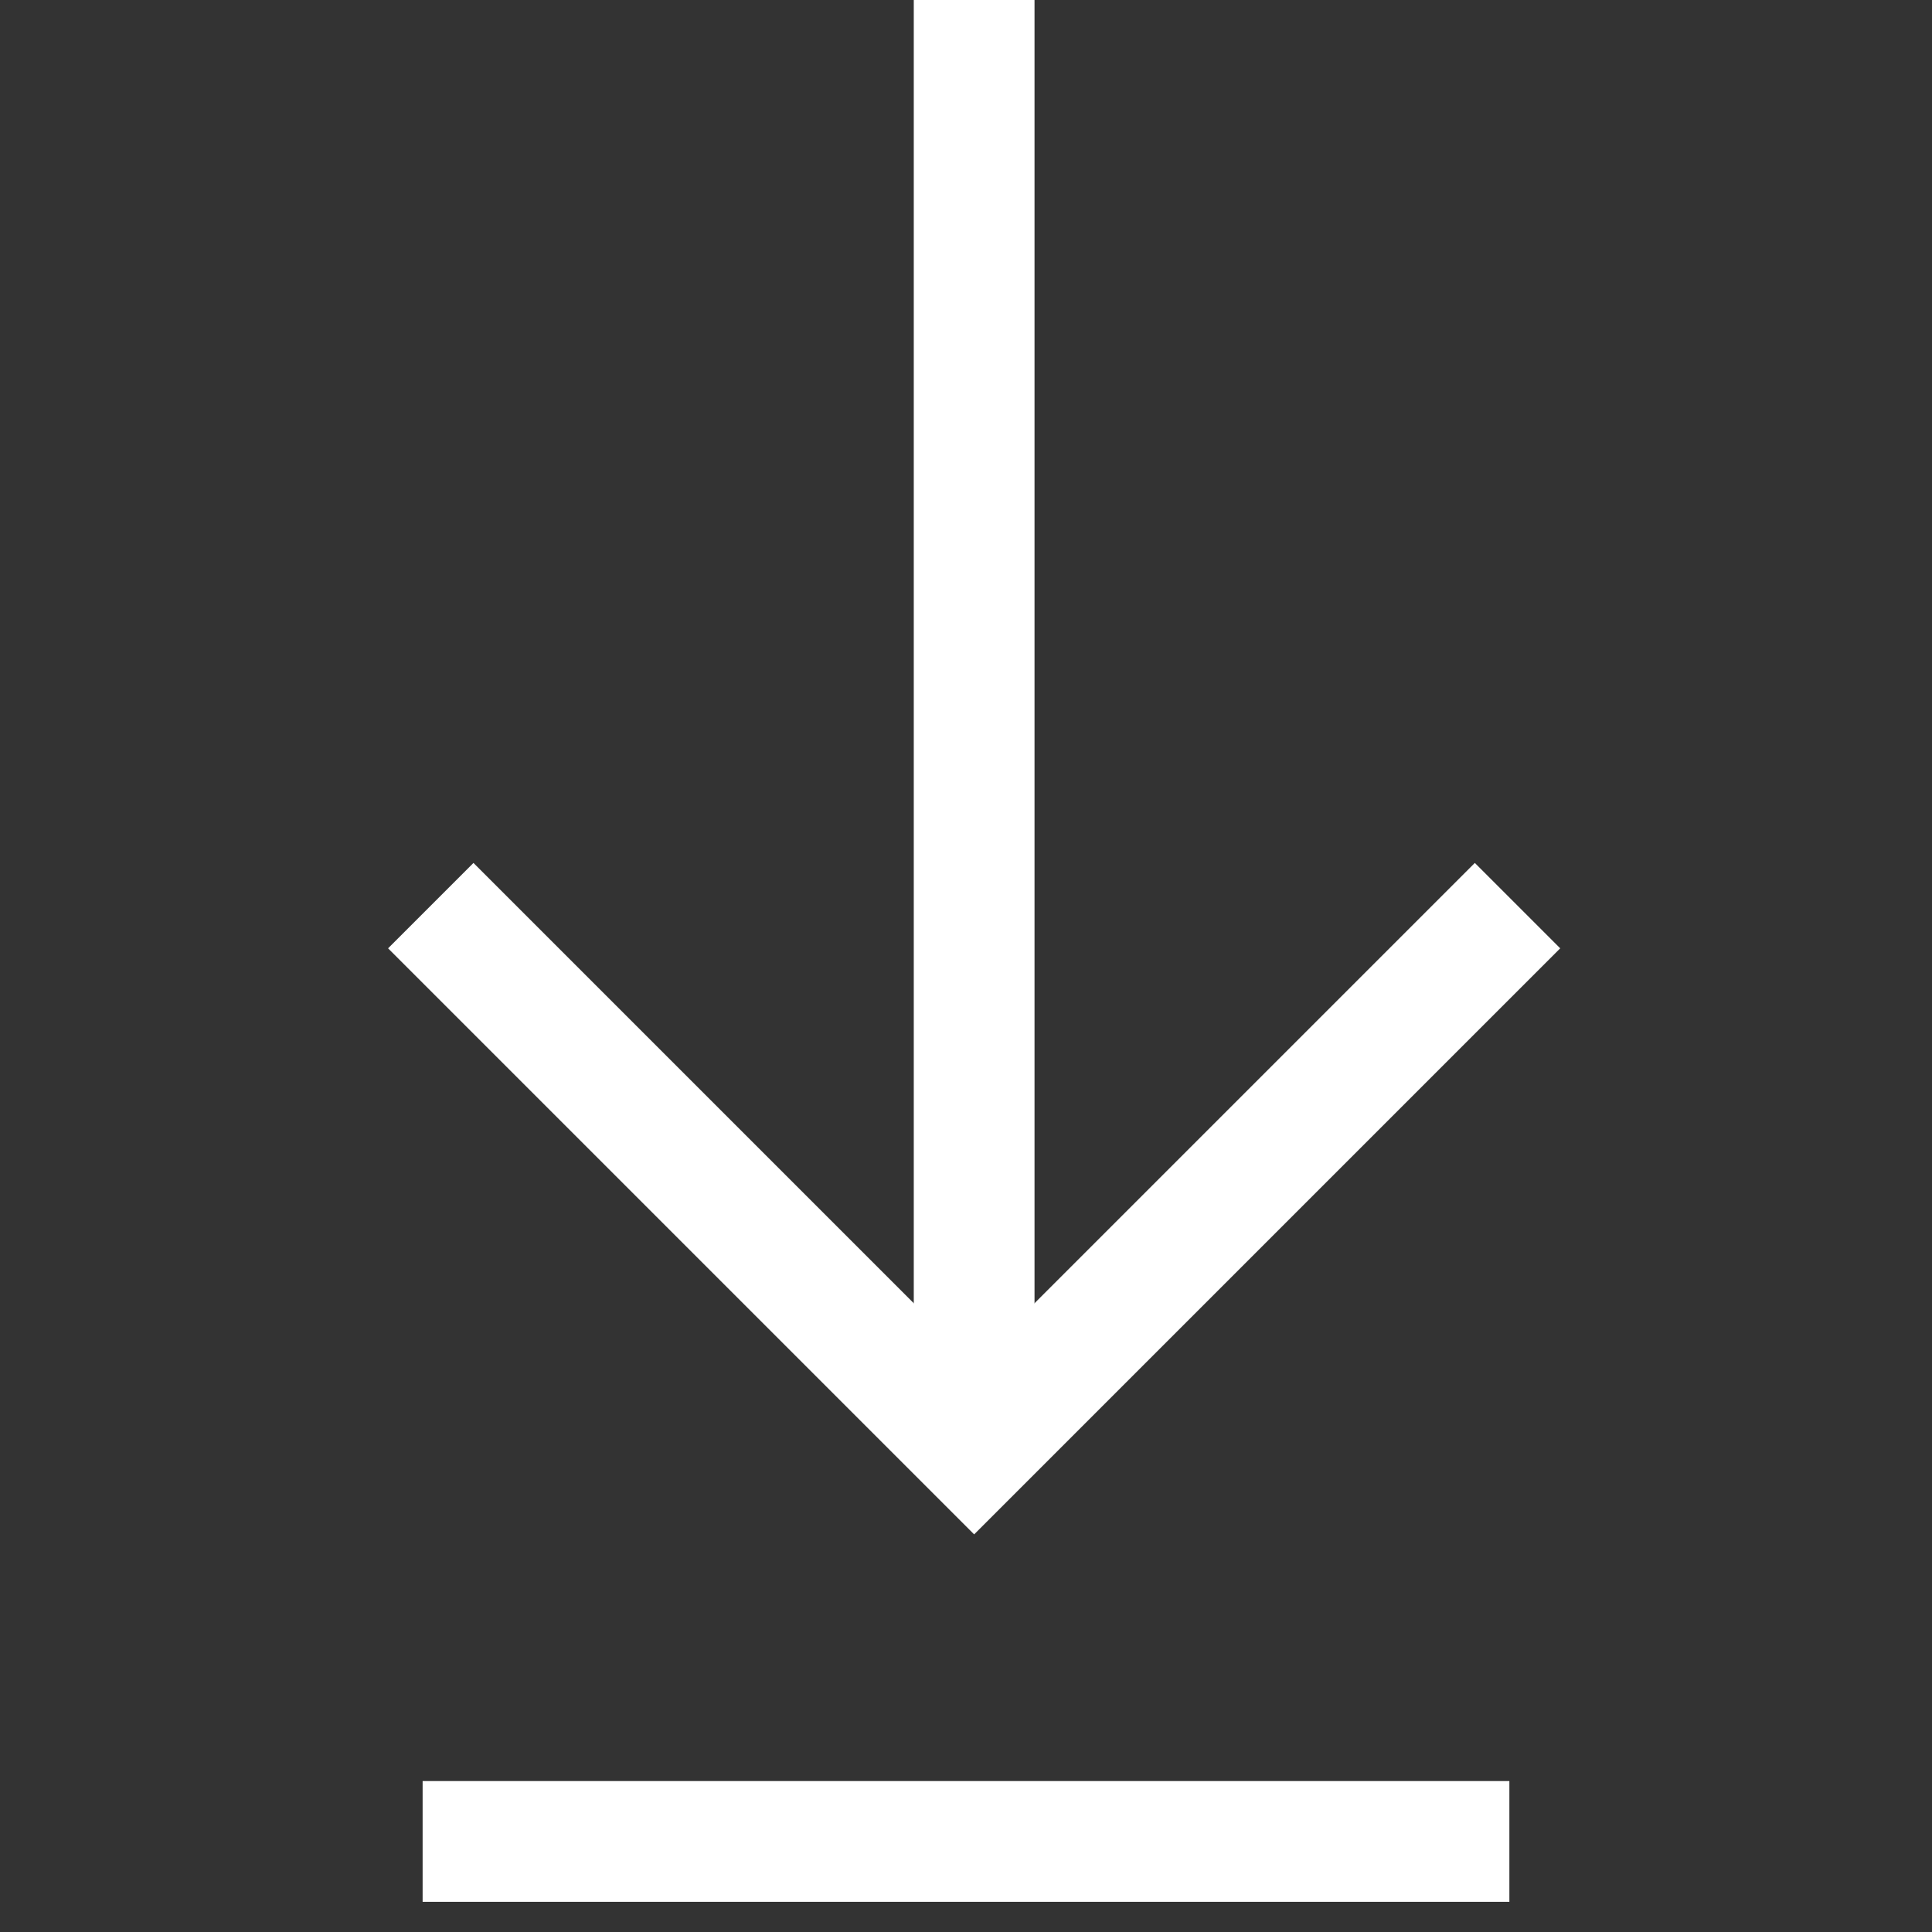 <svg xmlns="http://www.w3.org/2000/svg" data-name="Layer 1" viewBox="0 0 64 64" fill='#fff'><rect x="0" y="0" width="64" height="64" fill="#333333" stroke="none"/><polyline fill="none" stroke="#fff" stroke-miterlimit="10" stroke-width="4" points="50.27 30 32.27 48 14.27 30"/><line x1="32.27" x2="32.27" y2="48" fill="none" stroke="#fff" stroke-miterlimit="10" stroke-width="4"/><line x1="14" x2="50" y1="61" y2="61" fill="none" stroke="#fff" stroke-miterlimit="10" stroke-width="4"/></svg>